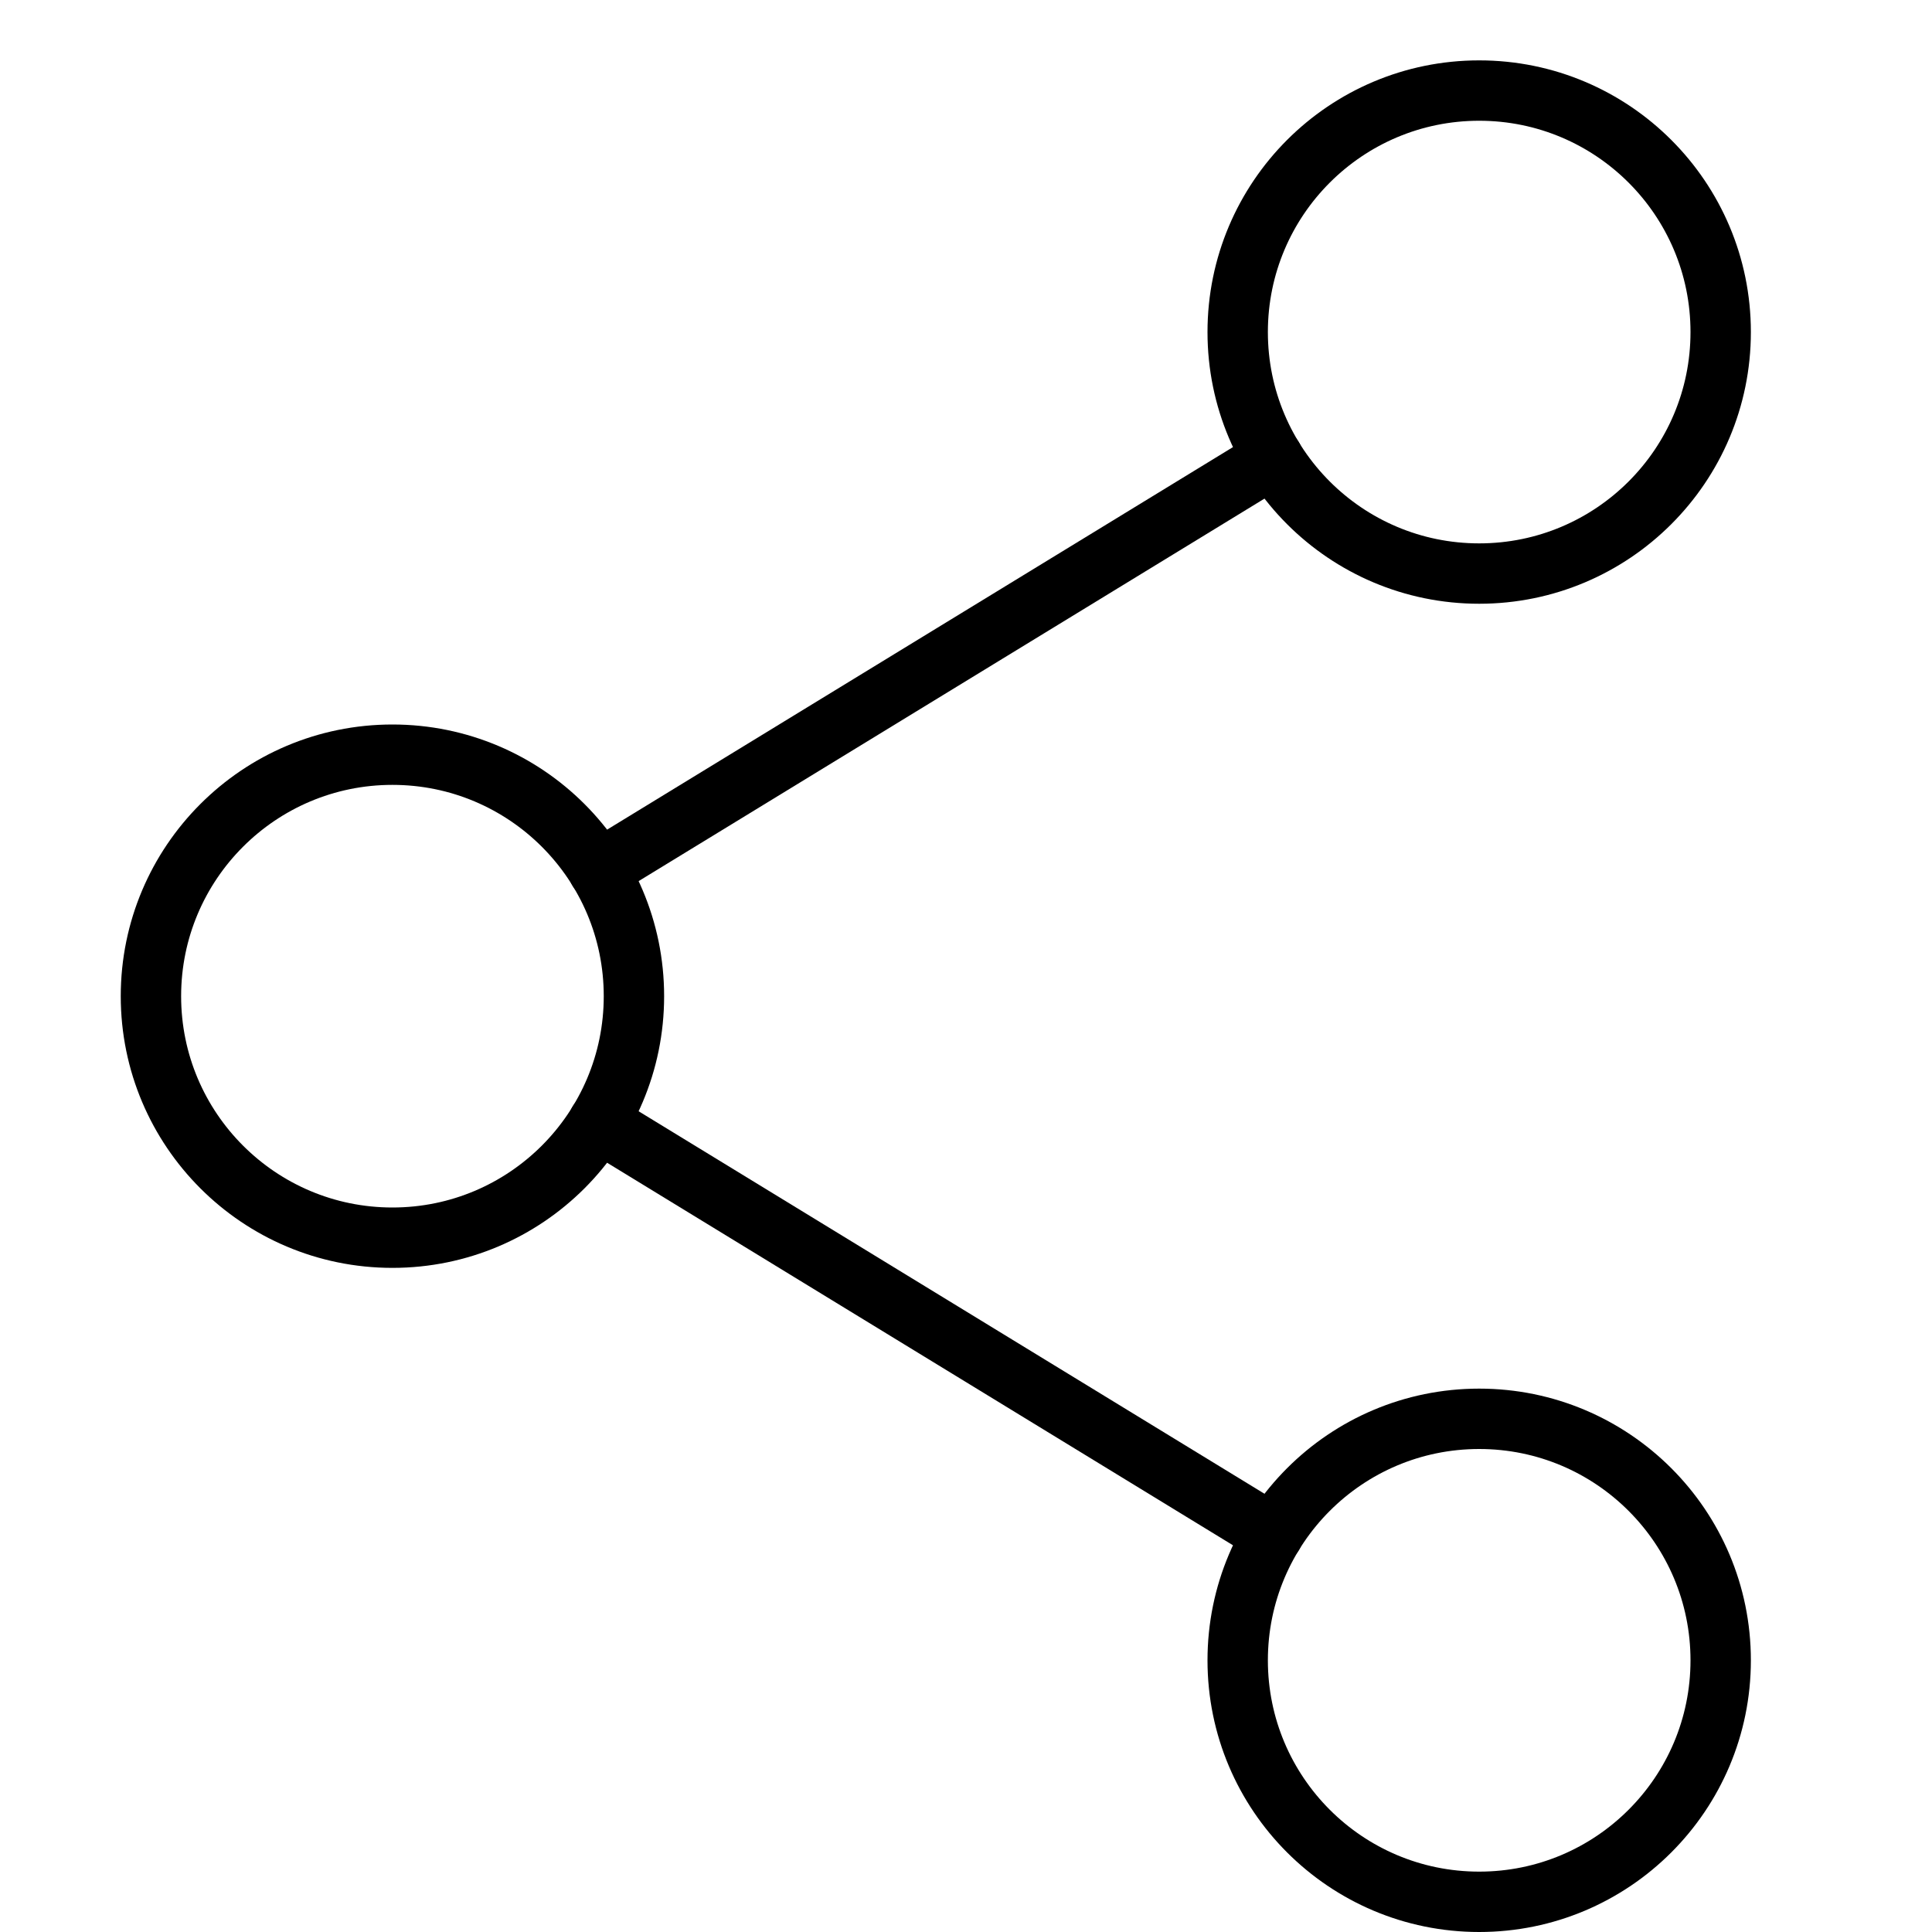 <svg xmlns="http://www.w3.org/2000/svg" viewBox="0 0 32 32"><title>network communication</title><g stroke-linecap="round" stroke-width="1" fill="none" stroke="#000000" stroke-linejoin="round" class="nc-icon-wrapper" transform="translate(0.5 0.5)"><line data-cap="butt" x1="9.412" y1="13.915" x2="20.587" y2="7.085" stroke="#000000"></line> <line data-cap="butt" x1="20.587" y1="24.915" x2="9.412" y2="18.085" stroke="#000000"></line> <circle cx="6" cy="16" r="4"></circle> <circle cx="24" cy="5" r="4"></circle> <circle cx="24" cy="27" r="4"></circle></g></svg>